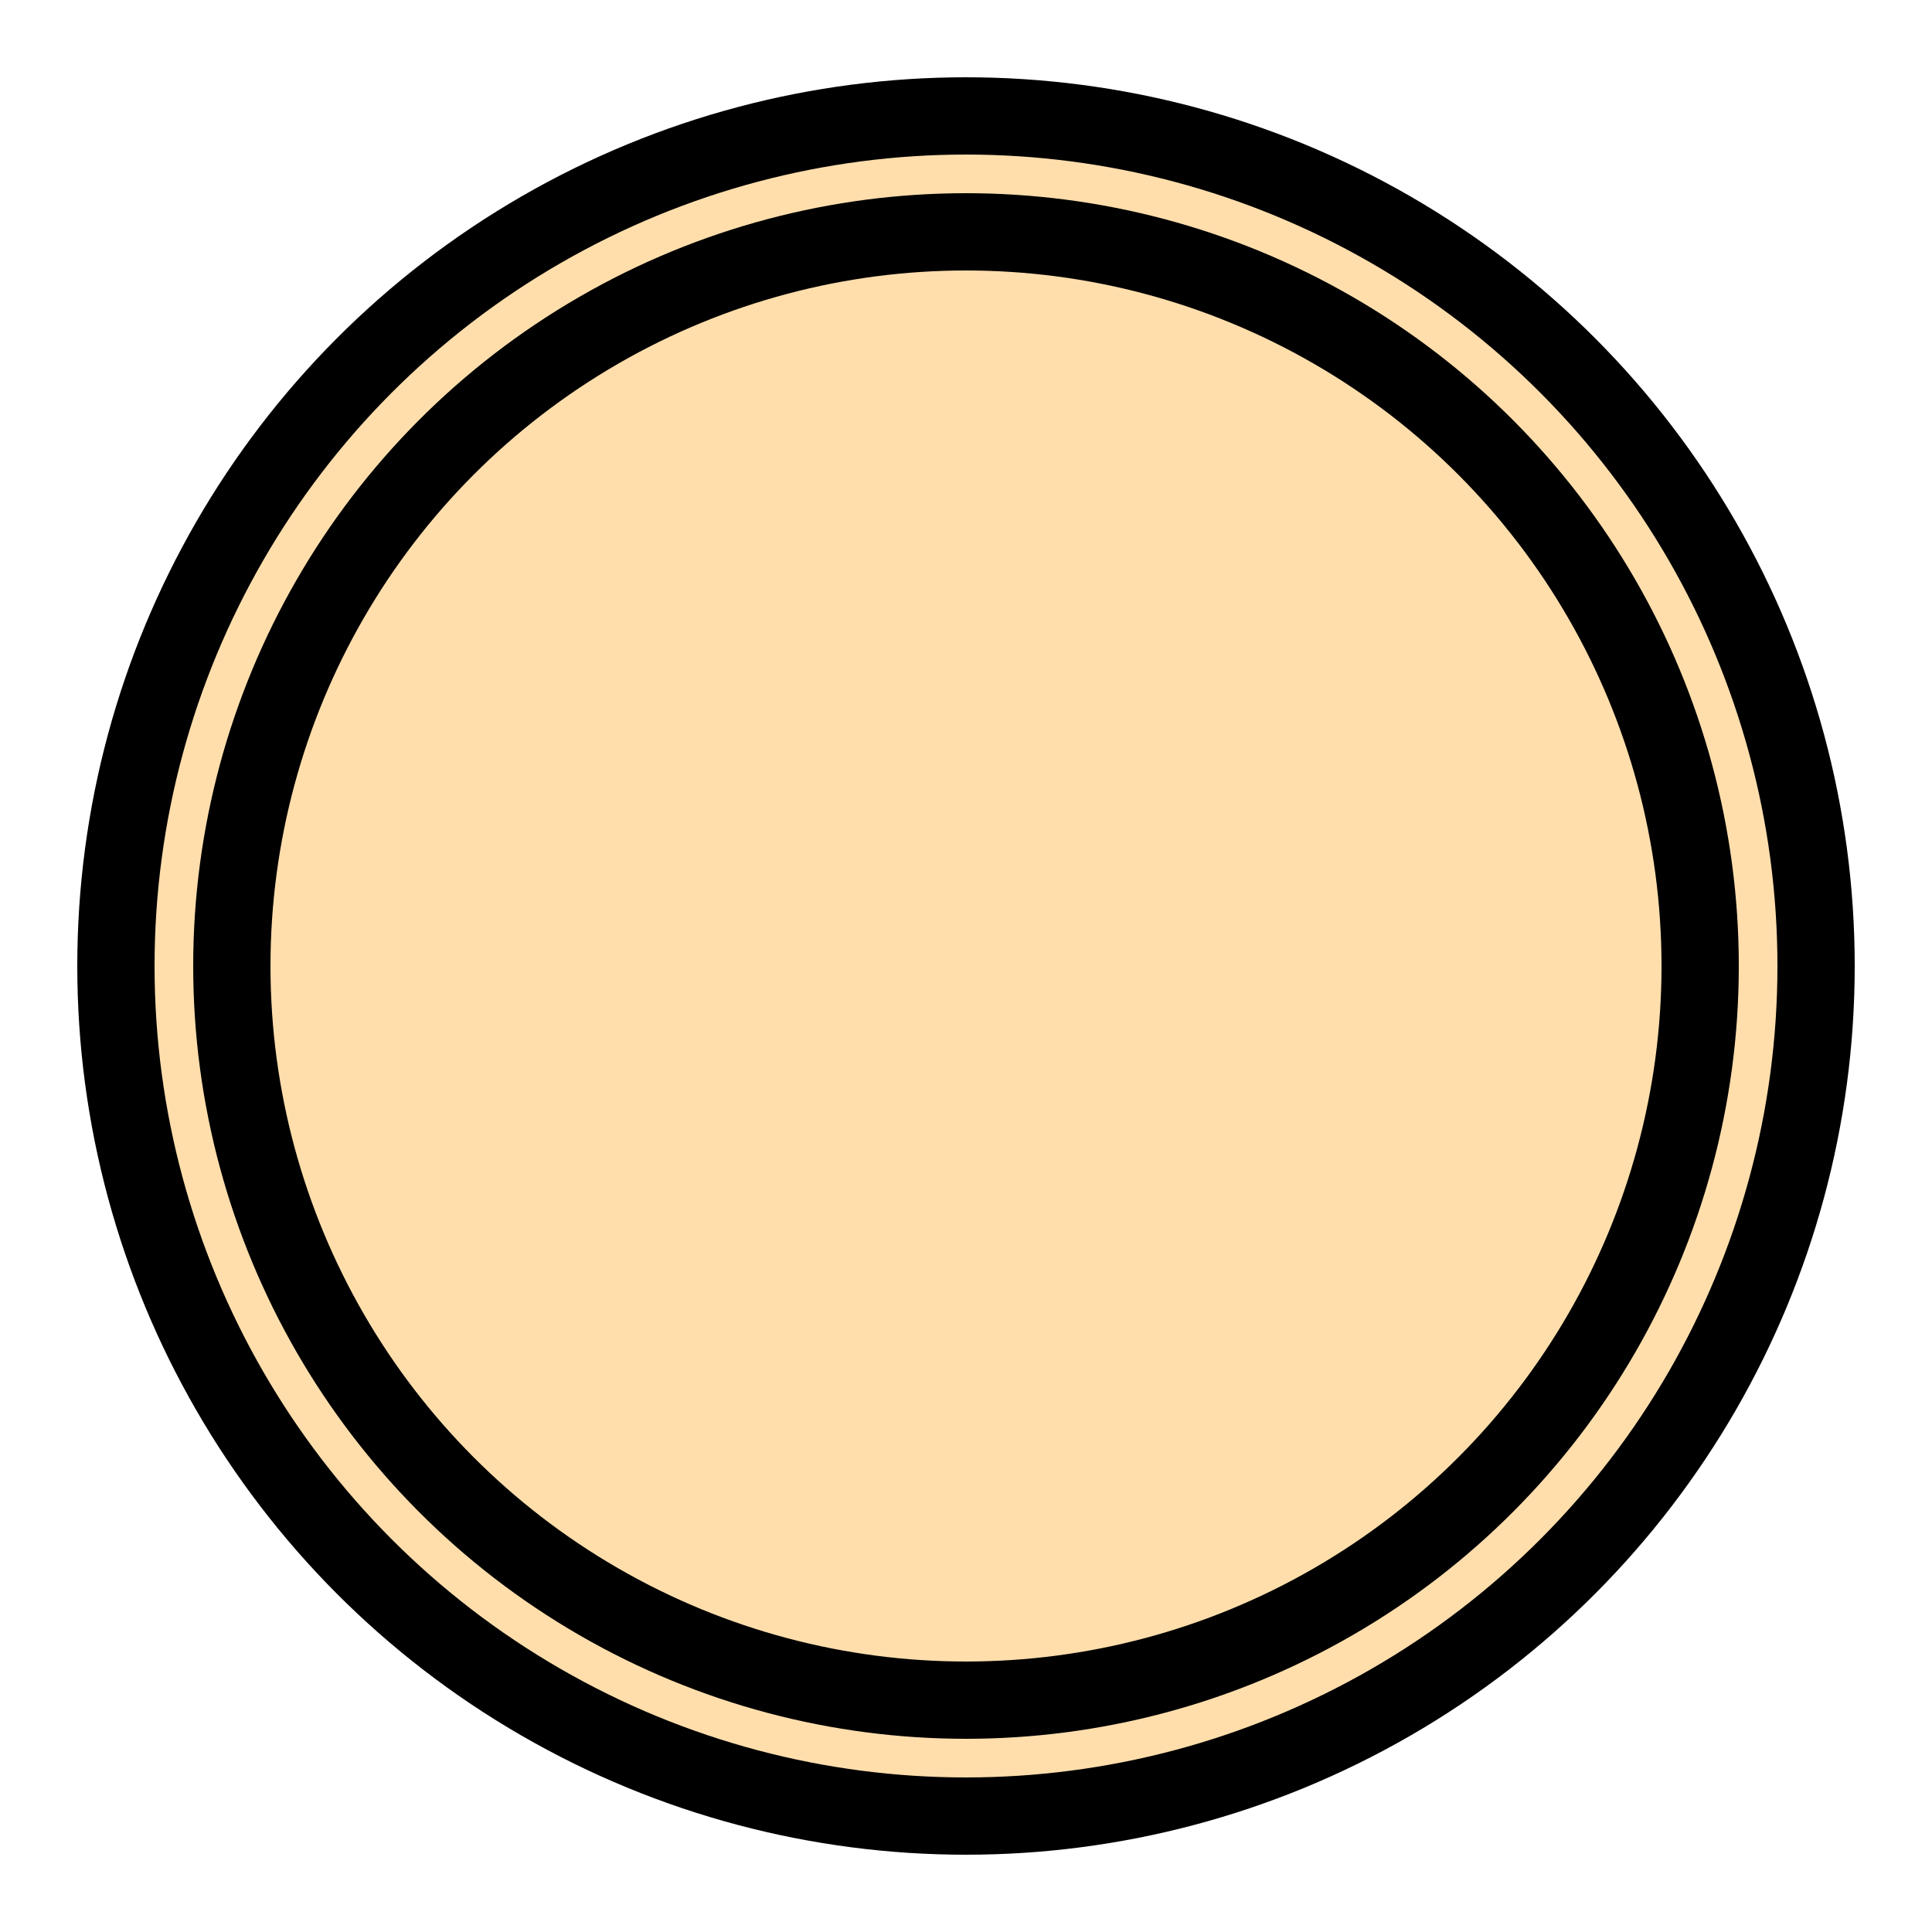 <svg width="50" height="50" xmlns="http://www.w3.org/2000/svg" xmlns:xlink="http://www.w3.org/1999/xlink">
    <circle cx="25" cy="25" r="22" fill="#ffdeac" stroke="#000" stroke-width="2" />
    <circle cx="25" cy="25" r="19" fill="none" stroke="#000" stroke-width="2" />
</svg>